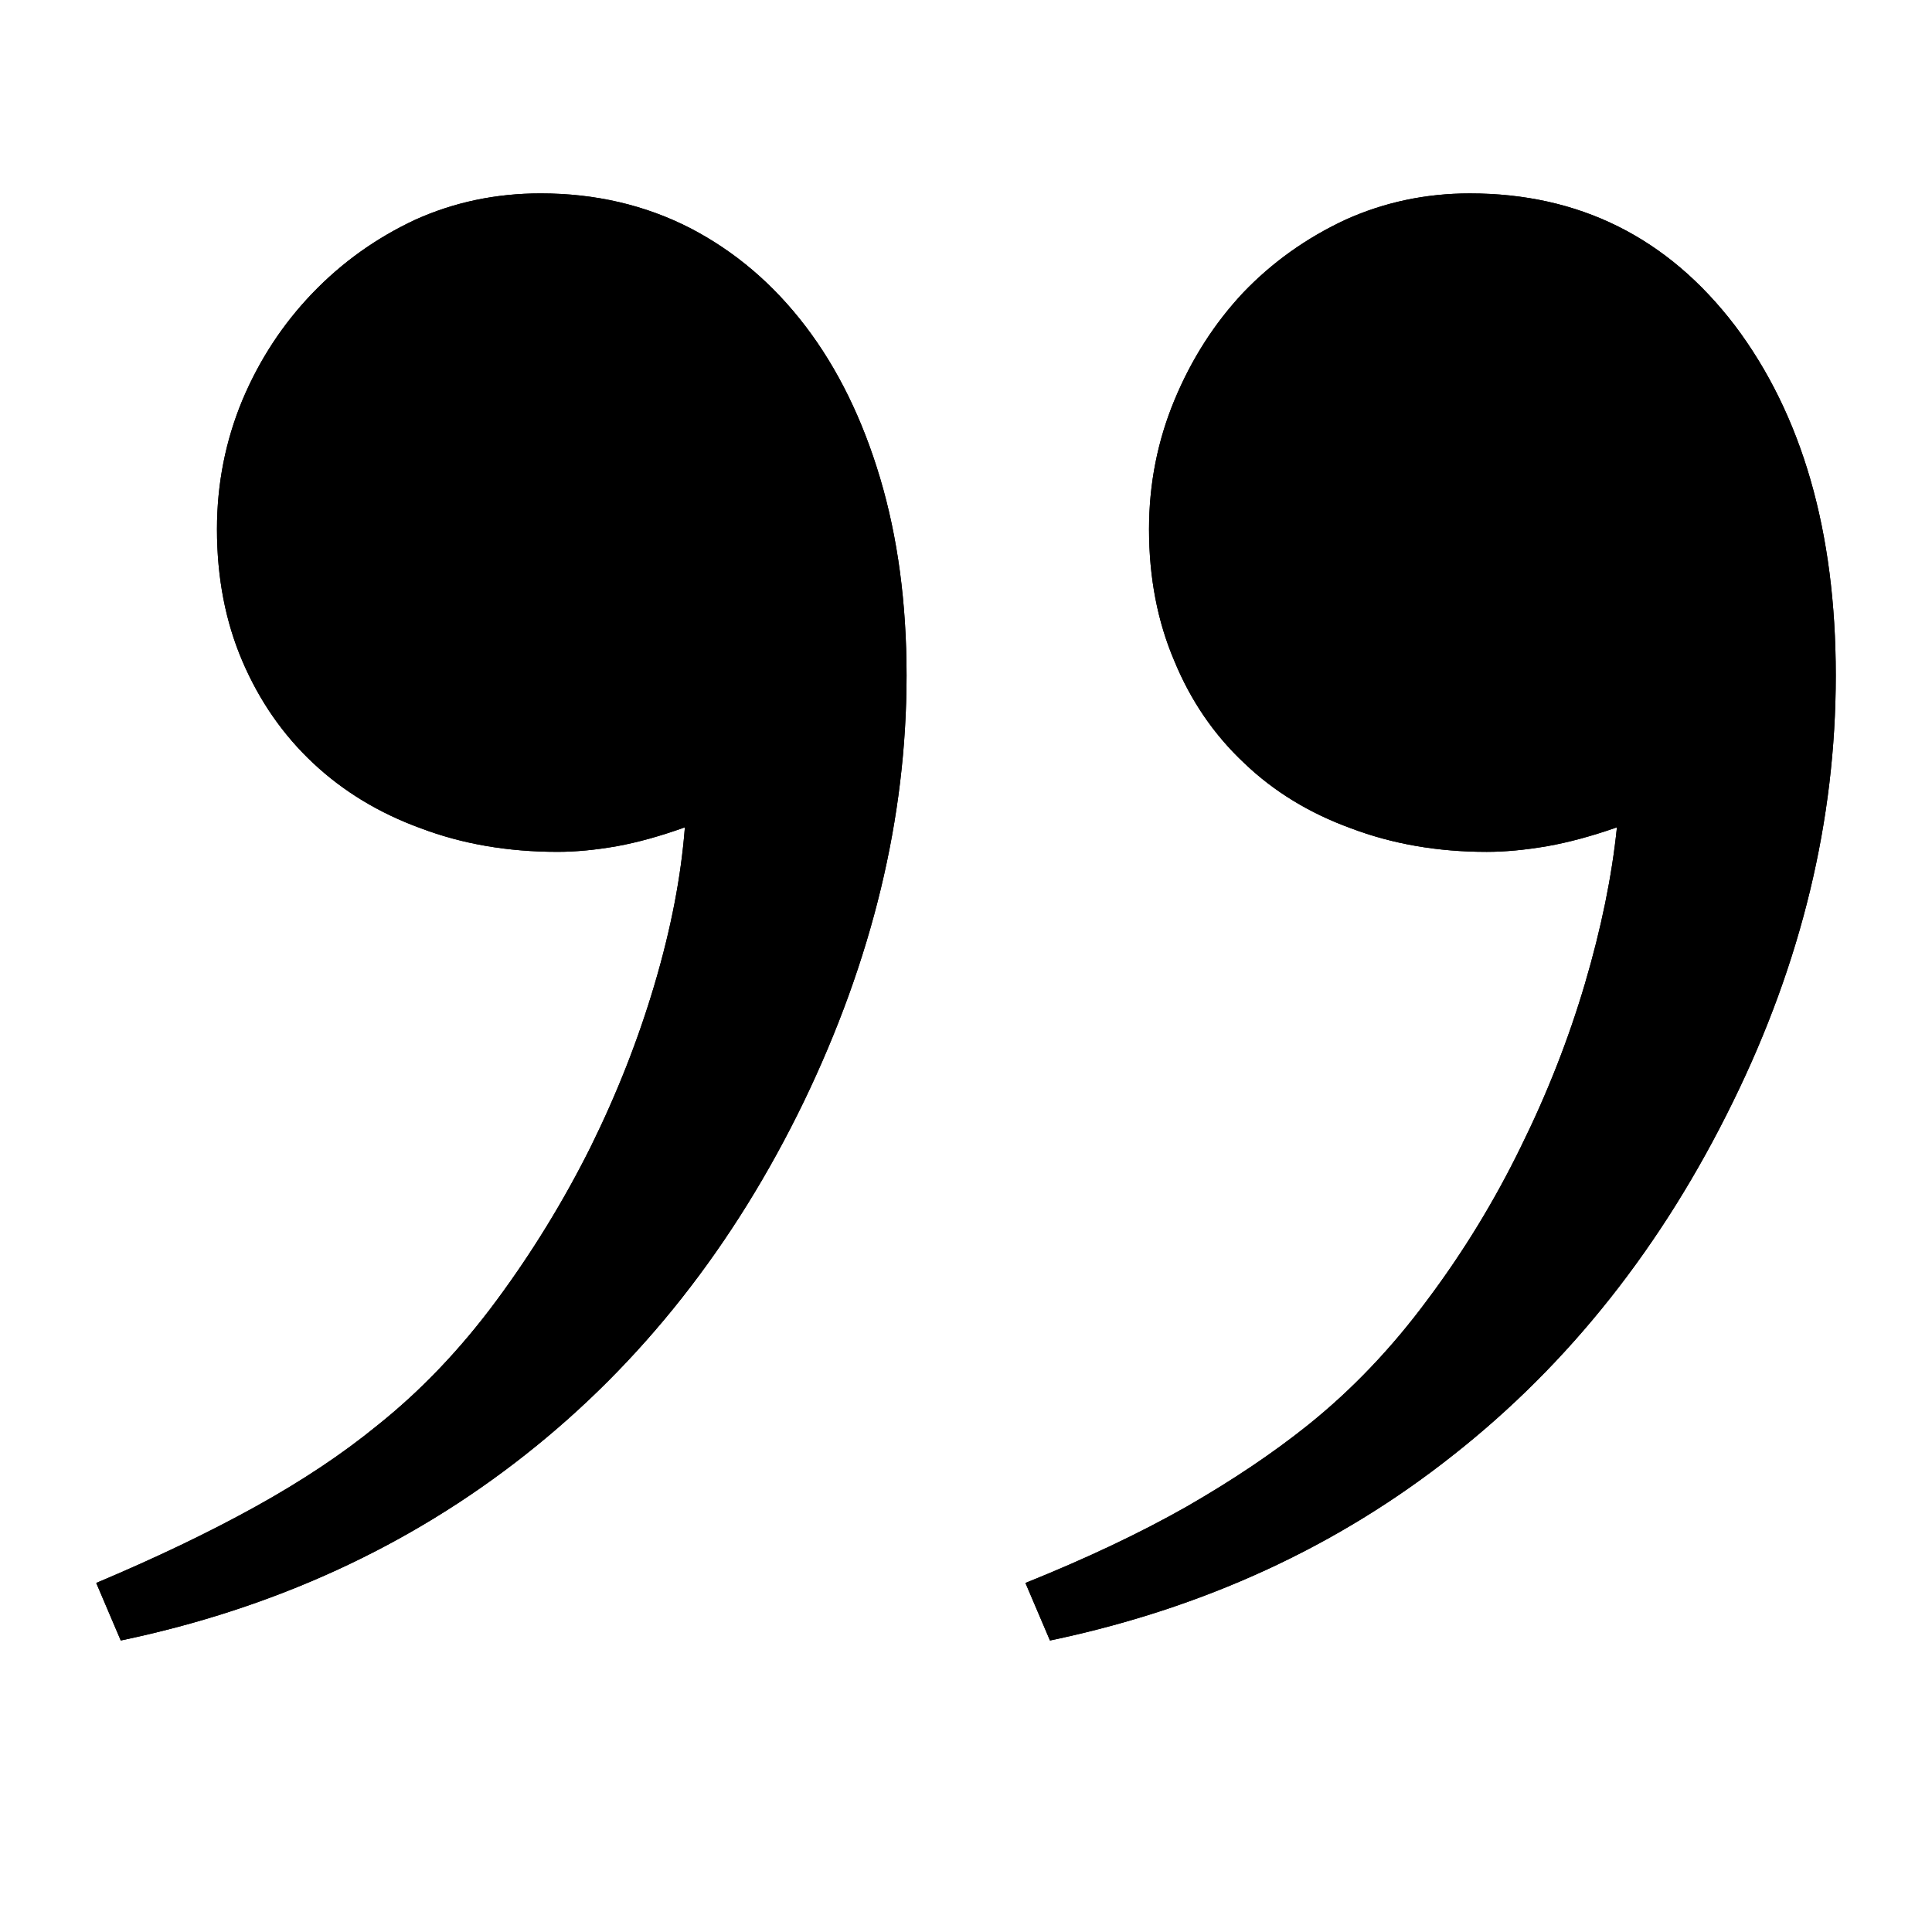 <?xml version="1.0" standalone="no"?>
<svg xmlns="http://www.w3.org/2000/svg" viewBox="0,0,2048,2048">
  <path class='OfficeIconColors_HighContrast' d='M 573 205 q 87 0 159 37 q 71 37 122 104 q 51 67 79 161 q 28 94 28 209 q 0 226 -109 452 q -111 229 -295 374 q -185 146 -429 197 l -26 -61 q 95 -40 169 -81 q 74 -41 129 -86 q 69 -55 126 -132 q 57 -77 100 -163 q 42 -85 68 -173 q 26 -88 32 -166 q -39 14 -72 20 q -34 6 -63 6 q -79 0 -145 -25 q -66 -24 -114 -69 q -48 -45 -75 -108 q -27 -63 -27 -140 q 0 -72 27 -137 q 27 -64 74 -113 q 47 -49 109 -78 q 62 -28 133 -28 m 239 790 q 46 -137 46 -279 q 0 -91 -20 -167 q -20 -75 -56 -129 q -37 -54 -90 -84 q -53 -29 -119 -29 q -49 0 -93 20 q -44 21 -77 55 q -33 35 -52 81 q -19 47 -19 98 q 0 55 19 99 q 18 45 52 76 q 34 31 82 48 q 48 17 106 17 q 40 0 103 -21 l 148 -50 l -14 156 q -2 27 -6 54 q -4 27 -10 55 m 1027 -650 q 107 142 107 371 q 0 230 -109 452 q -112 229 -296 374 q -184 146 -428 197 l -26 -61 q 97 -39 171 -81 q 73 -42 128 -86 q 70 -56 127 -133 q 57 -76 99 -162 q 42 -85 68 -173 q 26 -88 34 -166 q -40 14 -74 20 q -35 6 -64 6 q -78 0 -144 -25 q -66 -24 -113 -69 q -48 -45 -74 -108 q -27 -63 -27 -140 q 0 -72 27 -137 q 27 -65 73 -114 q 46 -48 108 -77 q 62 -28 132 -28 q 174 0 281 140 m -37 634 q 41 -132 41 -263 q 0 -91 -20 -167 q -20 -75 -56 -129 q -37 -54 -90 -84 q -53 -29 -119 -29 q -50 0 -93 20 q -43 21 -75 55 q -33 35 -51 81 q -19 47 -19 98 q 0 55 18 99 q 18 44 52 75 q 33 32 81 49 q 47 17 105 17 q 14 0 40 -4 q 26 -3 67 -17 l 149 -49 l -16 156 q -2 23 -5 46 q -4 23 -9 46 z'/>
  <path class='OfficeIconColors_m26' d='M 762 985 q 6 -26 10 -52 q 3 -25 5 -51 l 7 -79 l -74 26 q -35 13 -64 18 q -30 5 -55 5 q -69 0 -126 -21 q -57 -21 -98 -59 q -41 -38 -63 -92 q -23 -53 -23 -119 q 0 -61 23 -117 q 23 -55 63 -97 q 39 -42 93 -67 q 53 -24 113 -24 q 76 0 139 33 q 62 34 106 94 q 43 61 67 145 q 24 85 24 188 q 0 74 -12 148 q -12 74 -36 147 m 891 -42 q 5 -22 8 -44 q 3 -21 5 -43 l 8 -78 l -75 24 q -74 24 -122 24 q -67 0 -123 -21 q -57 -20 -97 -58 q -41 -37 -64 -91 q -23 -54 -23 -121 q 0 -62 23 -118 q 23 -55 62 -97 q 39 -41 92 -66 q 52 -24 112 -24 q 76 0 138 33 q 62 33 106 93 q 44 61 68 146 q 24 85 24 188 q 0 142 -43 278 z'/>
  <path class='OfficeIconColors_m25' d='M 573 205 q 87 0 159 37 q 71 37 122 104 q 51 67 79 161 q 28 94 28 209 q 0 226 -109 452 q -111 229 -295 374 q -185 146 -429 197 l -26 -61 q 95 -40 169 -81 q 74 -41 129 -86 q 69 -55 126 -132 q 57 -77 100 -163 q 42 -85 68 -173 q 26 -88 32 -166 q -39 14 -72 20 q -34 6 -63 6 q -79 0 -145 -25 q -66 -24 -114 -69 q -48 -45 -75 -108 q -27 -63 -27 -140 q 0 -72 27 -137 q 27 -64 74 -113 q 47 -49 109 -78 q 62 -28 133 -28 m 239 790 q 46 -137 46 -279 q 0 -91 -20 -167 q -20 -75 -56 -129 q -37 -54 -90 -84 q -53 -29 -119 -29 q -49 0 -93 20 q -44 21 -77 55 q -33 35 -52 81 q -19 47 -19 98 q 0 55 19 99 q 18 45 52 76 q 34 31 82 48 q 48 17 106 17 q 40 0 103 -21 l 148 -50 l -14 156 q -2 27 -6 54 q -4 27 -10 55 m 1027 -650 q 107 142 107 371 q 0 230 -109 452 q -112 229 -296 374 q -184 146 -428 197 l -26 -61 q 97 -39 171 -81 q 73 -42 128 -86 q 70 -56 127 -133 q 57 -76 99 -162 q 42 -85 68 -173 q 26 -88 34 -166 q -40 14 -74 20 q -35 6 -64 6 q -78 0 -144 -25 q -66 -24 -113 -69 q -48 -45 -74 -108 q -27 -63 -27 -140 q 0 -72 27 -137 q 27 -65 73 -114 q 46 -48 108 -77 q 62 -28 132 -28 q 174 0 281 140 m -37 634 q 41 -132 41 -263 q 0 -91 -20 -167 q -20 -75 -56 -129 q -37 -54 -90 -84 q -53 -29 -119 -29 q -50 0 -93 20 q -43 21 -75 55 q -33 35 -51 81 q -19 47 -19 98 q 0 55 18 99 q 18 44 52 75 q 33 32 81 49 q 47 17 105 17 q 14 0 40 -4 q 26 -3 67 -17 l 149 -49 l -16 156 q -2 23 -5 46 q -4 23 -9 46 z'/>
</svg>